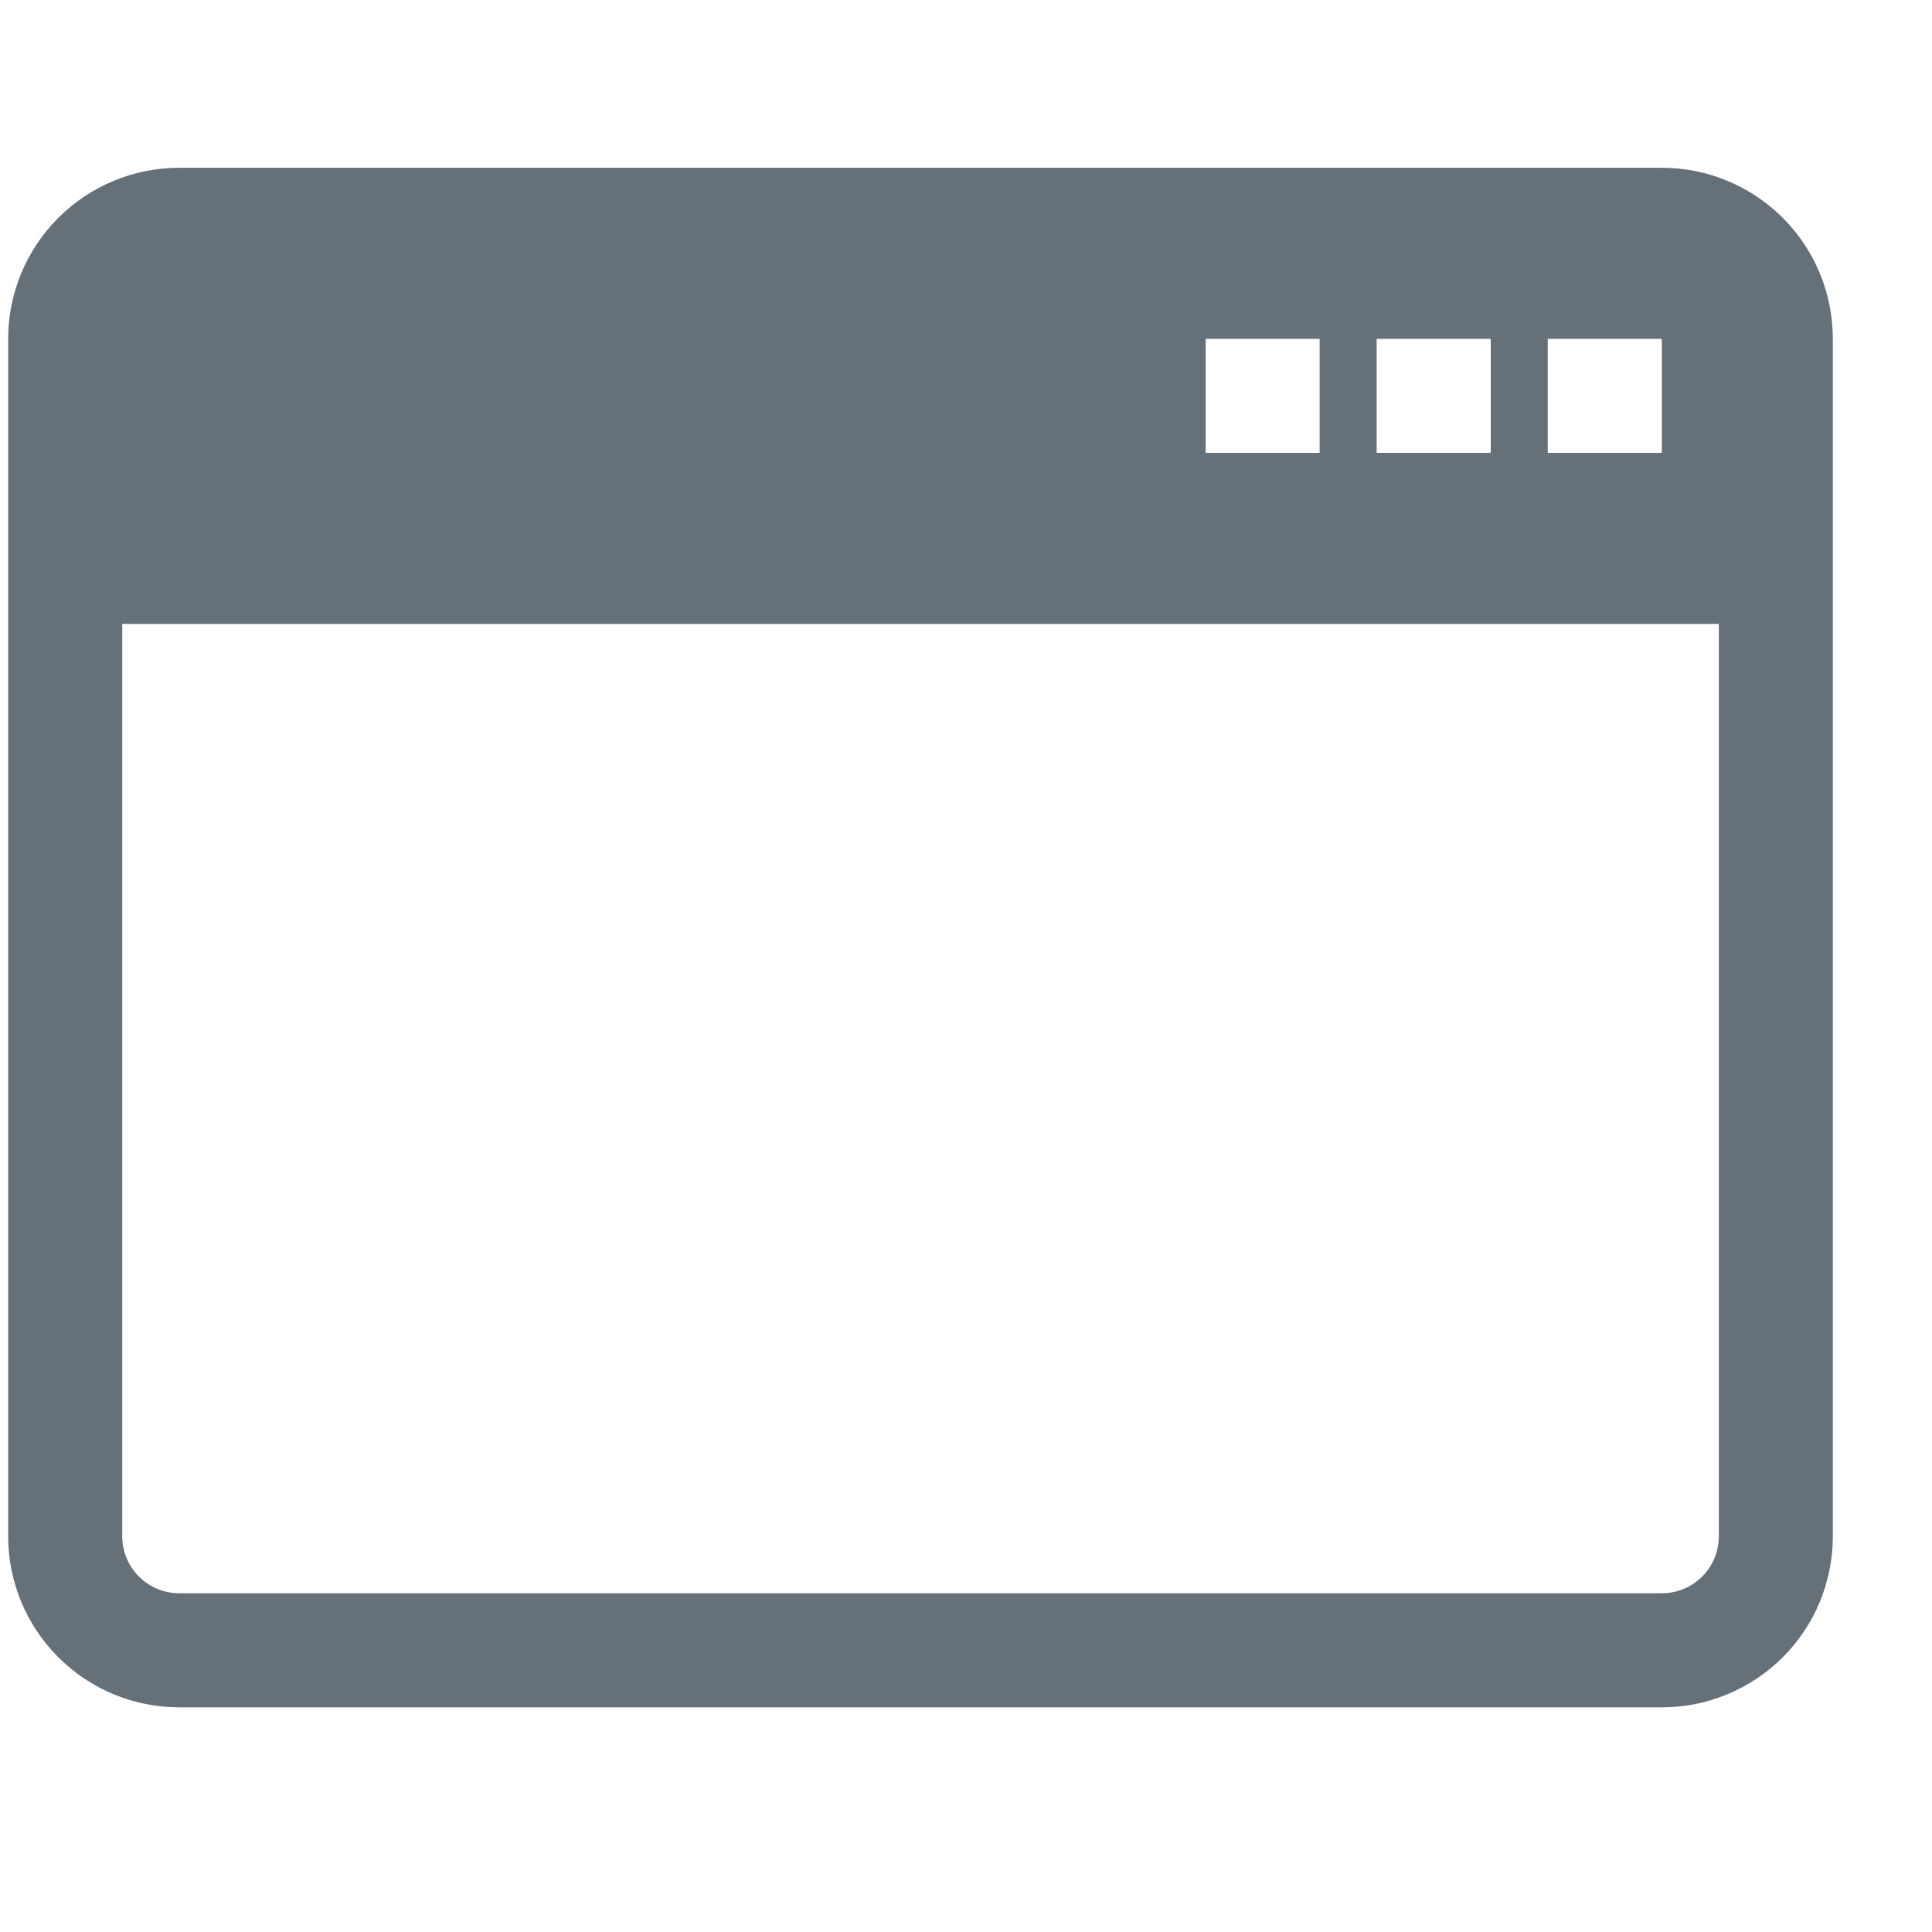 <svg width="18" height="18" viewBox="0 0 18 18" fill="none" xmlns="http://www.w3.org/2000/svg">
<g clip-path="url(#clip0_22_17)">
<path d="M15.483 1.563H1.67C1.247 1.563 0.842 1.731 0.543 2.03C0.244 2.329 0.076 2.734 0.076 3.157L0.076 14.313C0.076 14.736 0.244 15.141 0.543 15.44C0.842 15.739 1.247 15.907 1.67 15.907H15.483C15.905 15.907 16.311 15.739 16.61 15.44C16.909 15.141 17.076 14.736 17.076 14.313V3.157C17.076 2.734 16.909 2.329 16.61 2.03C16.311 1.731 15.905 1.563 15.483 1.563ZM14.42 3.157H15.483V4.219H14.42V3.157ZM12.826 3.157H13.889V4.219H12.826V3.157ZM11.233 3.157H12.295V4.219H11.233V3.157ZM16.014 14.313C16.014 14.454 15.958 14.589 15.858 14.689C15.759 14.788 15.624 14.844 15.483 14.844H1.67C1.529 14.844 1.394 14.788 1.295 14.689C1.195 14.589 1.139 14.454 1.139 14.313V5.813H16.014V14.313Z" fill="#657079"/>
</g>
<defs>
<clipPath id="clip0_22_17">
<rect width="17" height="17" fill="white" transform="translate(0.076 0.235)"/>
</clipPath>
</defs>
</svg>
